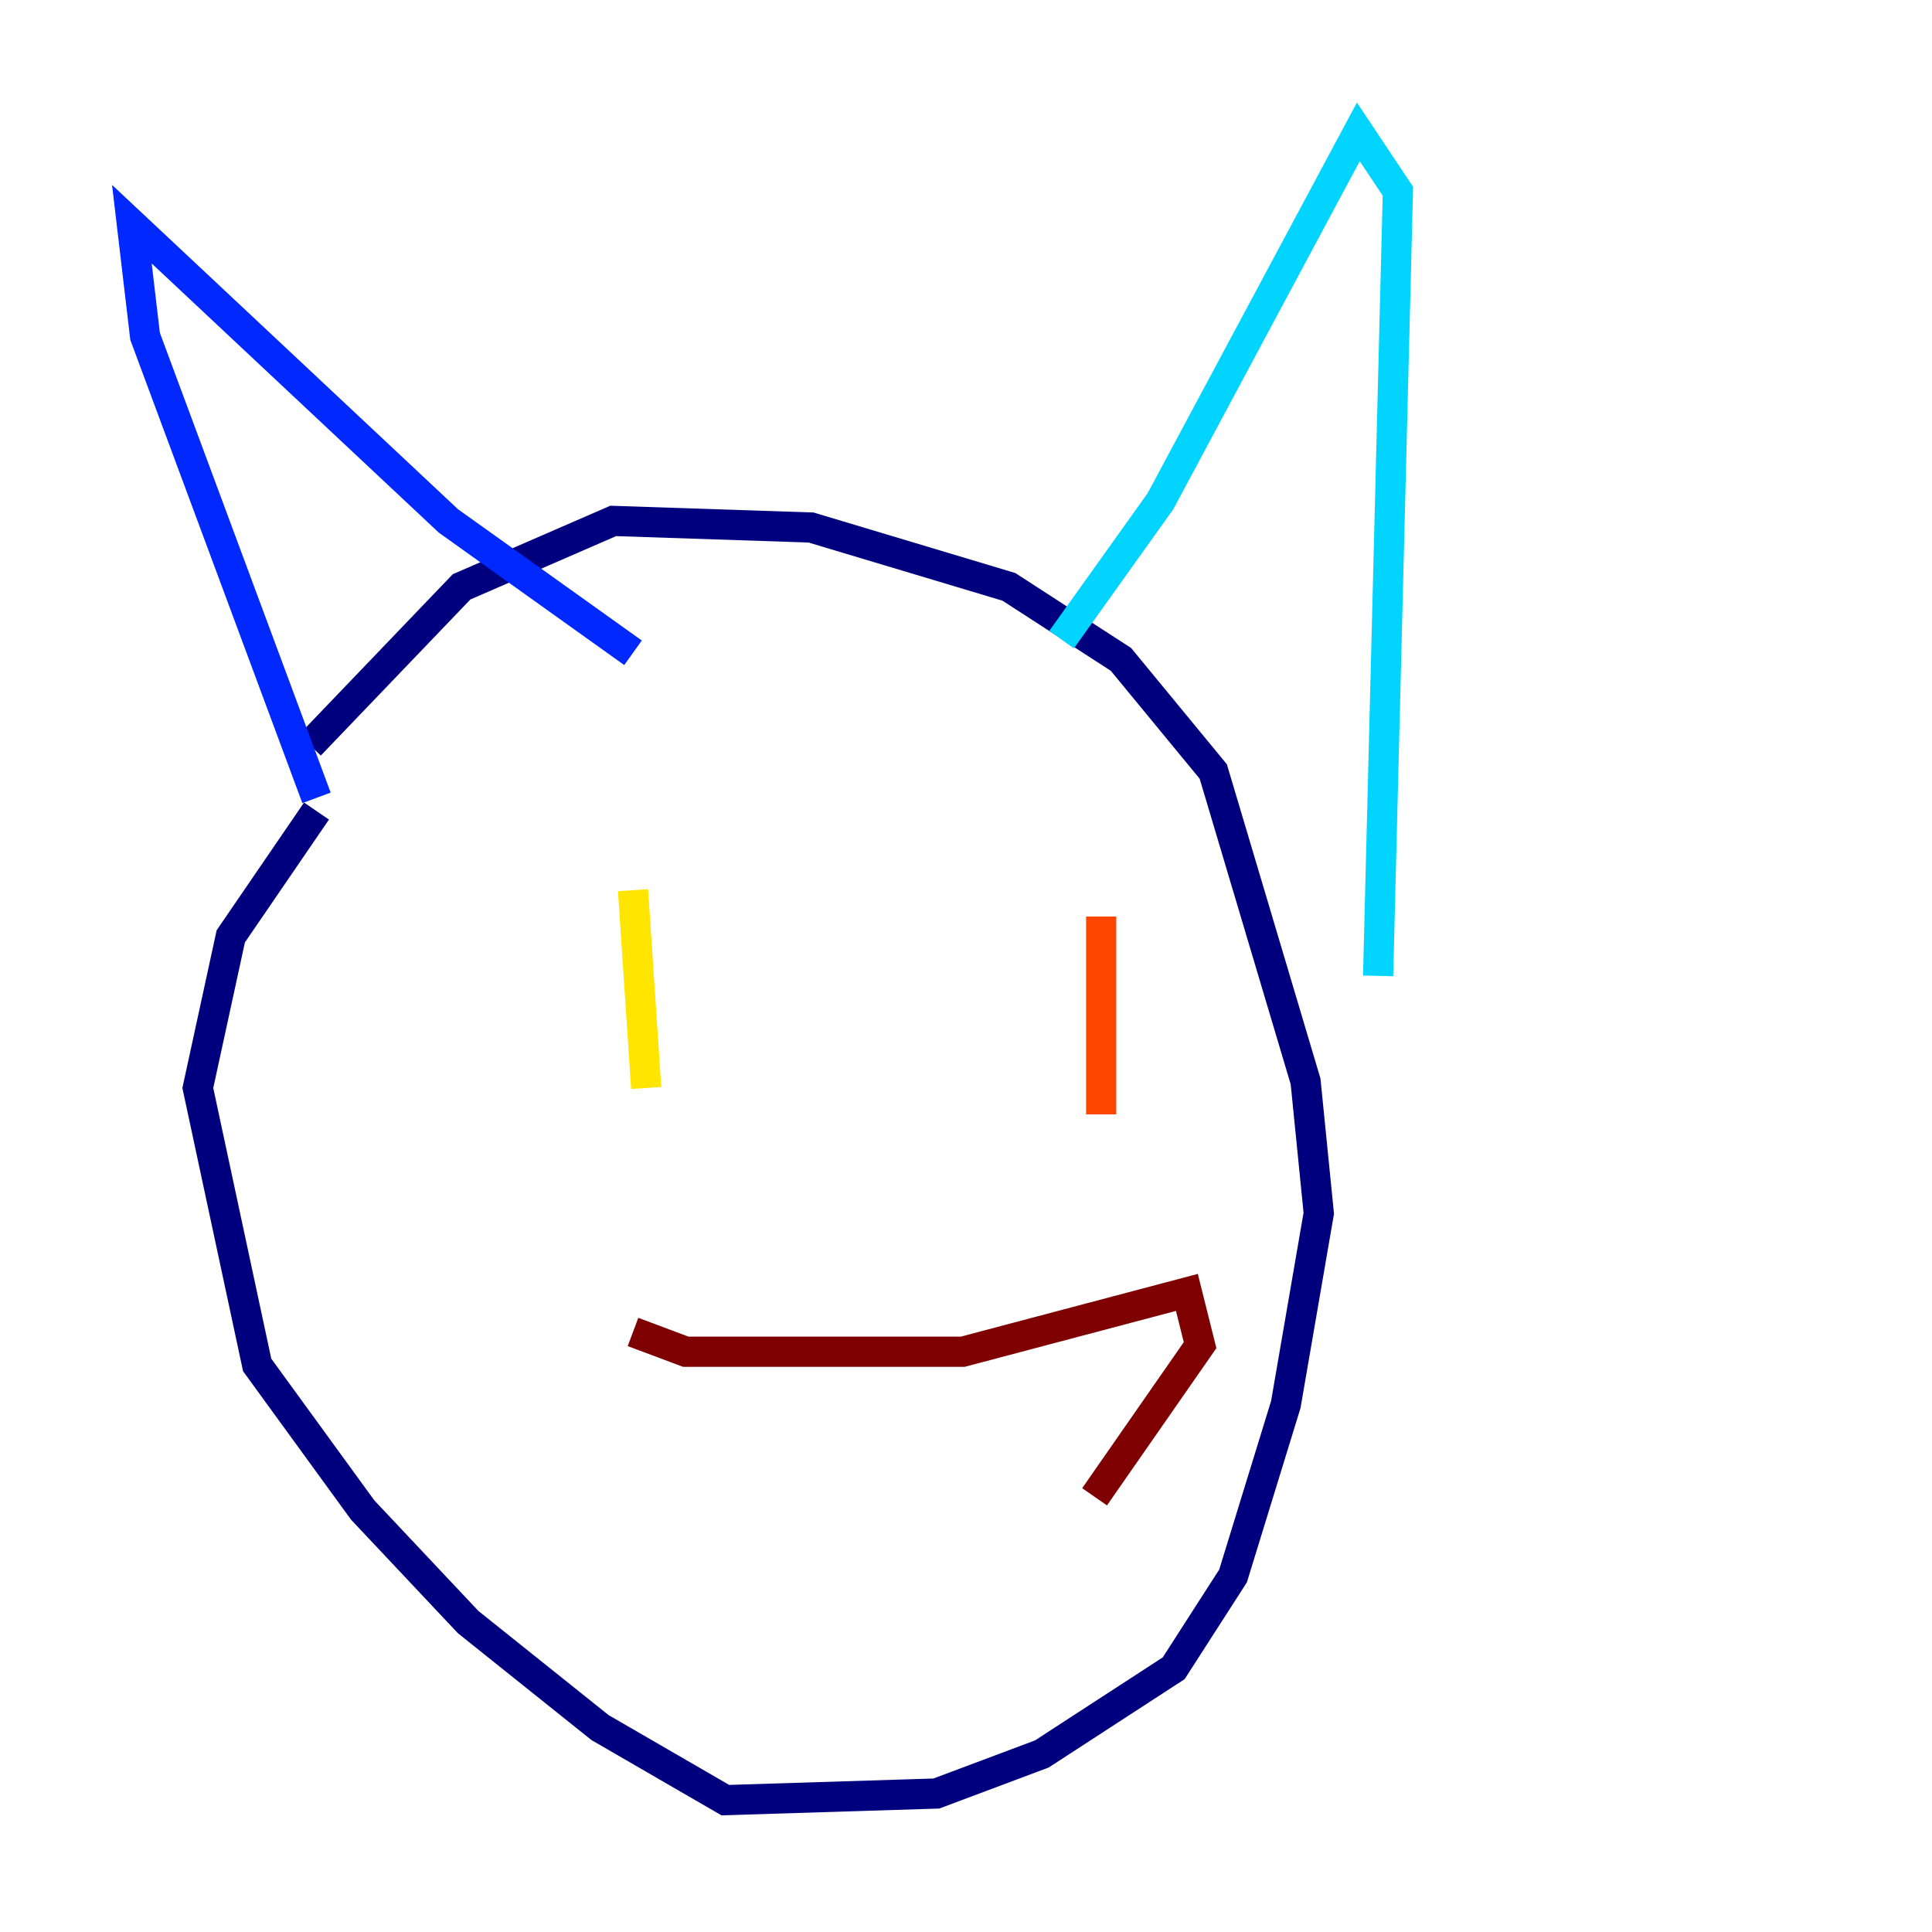 <?xml version="1.0" encoding="utf-8" ?>
<svg baseProfile="tiny" height="128" version="1.2" viewBox="0,0,128,128" width="128" xmlns="http://www.w3.org/2000/svg" xmlns:ev="http://www.w3.org/2001/xml-events" xmlns:xlink="http://www.w3.org/1999/xlink"><defs /><polyline fill="none" points="20.532,49.365 30.58,38.88 40.628,34.512 53.734,34.949 66.84,38.88 74.266,43.686 80.382,51.113 86.498,71.645 87.372,80.382 85.188,93.051 81.693,104.41 77.761,110.526 69.024,116.205 62.034,118.826 48.055,119.263 39.754,114.457 31.017,107.468 24.027,100.041 17.038,90.43 13.106,72.082 15.29,62.034 20.969,53.734" stroke="#00007f" stroke-width="2" /><polyline fill="none" points="20.969,52.86 9.611,22.28 8.737,14.853 29.706,34.512 41.939,43.249" stroke="#0028ff" stroke-width="2" /><polyline fill="none" points="70.335,42.375 76.887,33.201 89.993,8.737 92.614,12.669 91.304,64.655" stroke="#00d4ff" stroke-width="2" /><polyline fill="none" points="41.939,59.413 41.939,59.413" stroke="#7cff79" stroke-width="2" /><polyline fill="none" points="41.939,58.976 42.812,72.082" stroke="#ffe500" stroke-width="2" /><polyline fill="none" points="72.956,60.724 72.956,73.829" stroke="#ff4600" stroke-width="2" /><polyline fill="none" points="41.939,88.246 45.433,89.556 63.782,89.556 78.635,85.625 79.508,89.12 72.519,99.167" stroke="#7f0000" stroke-width="2" /></svg>